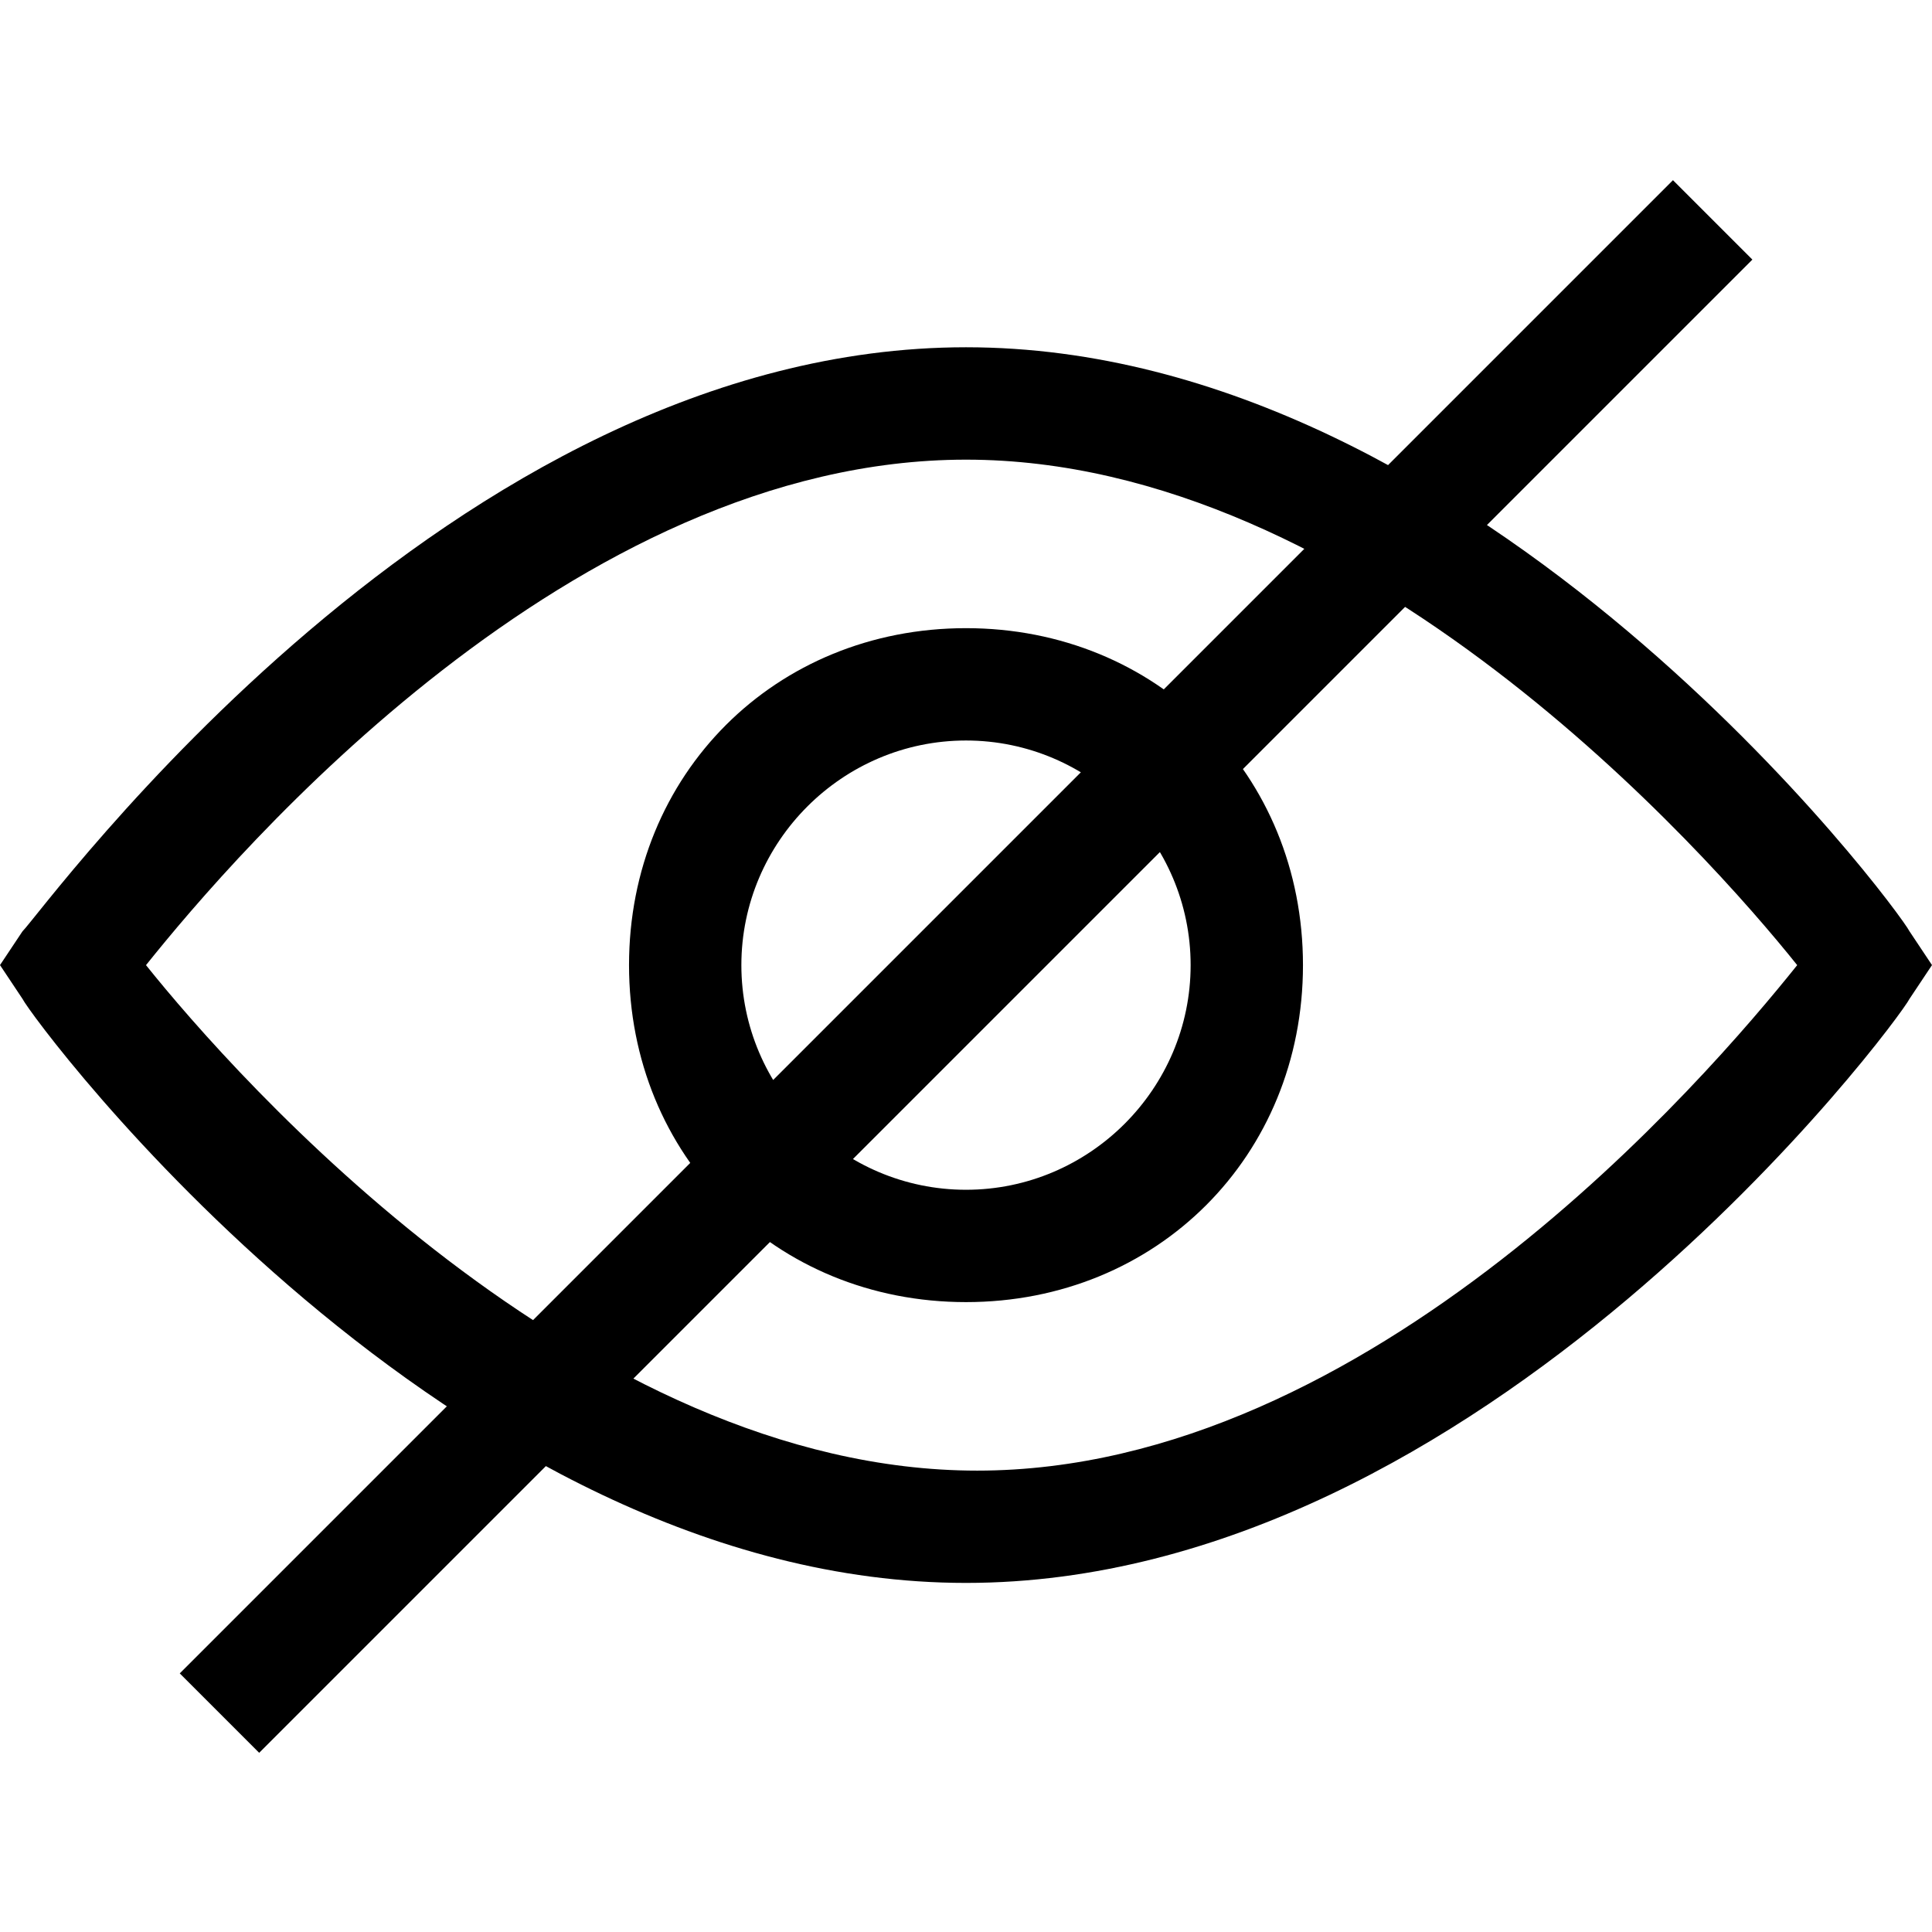 <svg xmlns="http://www.w3.org/2000/svg" xmlns:xlink="http://www.w3.org/1999/xlink" x="0" y="0" version="1.1" viewBox="0 0 1024 1024" xml:space="preserve"><path d="M512,838.977C238.145,838.977,17.868,541.289,11.903,529.385C11.903,529.385,0,511.517,0,511.517C0,511.517,11.903,493.649,11.903,493.649C23.807,481.746,238.145,184.058,512,184.058C785.855,184.058,1006.132,481.746,1012.097,493.649C1012.097,493.649,1024,511.517,1024,511.517C1024,511.517,1012.097,529.385,1012.097,529.385C1006.132,541.289,785.855,838.977,512,838.977C512,838.977,512,838.977,512,838.977M77.385,511.543C125.024,571.086,309.565,779.46,517.939,779.46C726.312,779.46,904.914,571.086,952.554,511.543C904.914,452.001,720.374,243.627,512,243.627C303.626,243.627,125.024,452.001,77.385,511.543C77.385,511.543,77.385,511.543,77.385,511.543M512,690.146C410.783,690.146,333.398,612.761,333.398,511.543C333.398,410.326,410.783,332.941,512,332.941C613.217,332.941,690.602,410.326,690.602,511.543C690.602,612.761,613.217,690.146,512,690.146C512,690.146,512,690.146,512,690.146M512,392.484C446.519,392.484,392.941,446.062,392.941,511.543C392.941,577.025,446.519,630.603,512,630.603C577.481,630.603,631.059,577.025,631.059,511.543C631.059,446.062,577.481,392.484,512,392.484C512,392.484,512,392.484,512,392.484M95.279,886.929C95.279,886.929,886.708,95.5,886.708,95.5C886.708,95.5,928.799,137.591,928.799,137.591C928.799,137.591,137.37,929.02,137.37,929.02C137.37,929.02,95.279,886.929,95.279,886.929C95.279,886.929,95.279,886.929,95.279,886.929"/></svg>